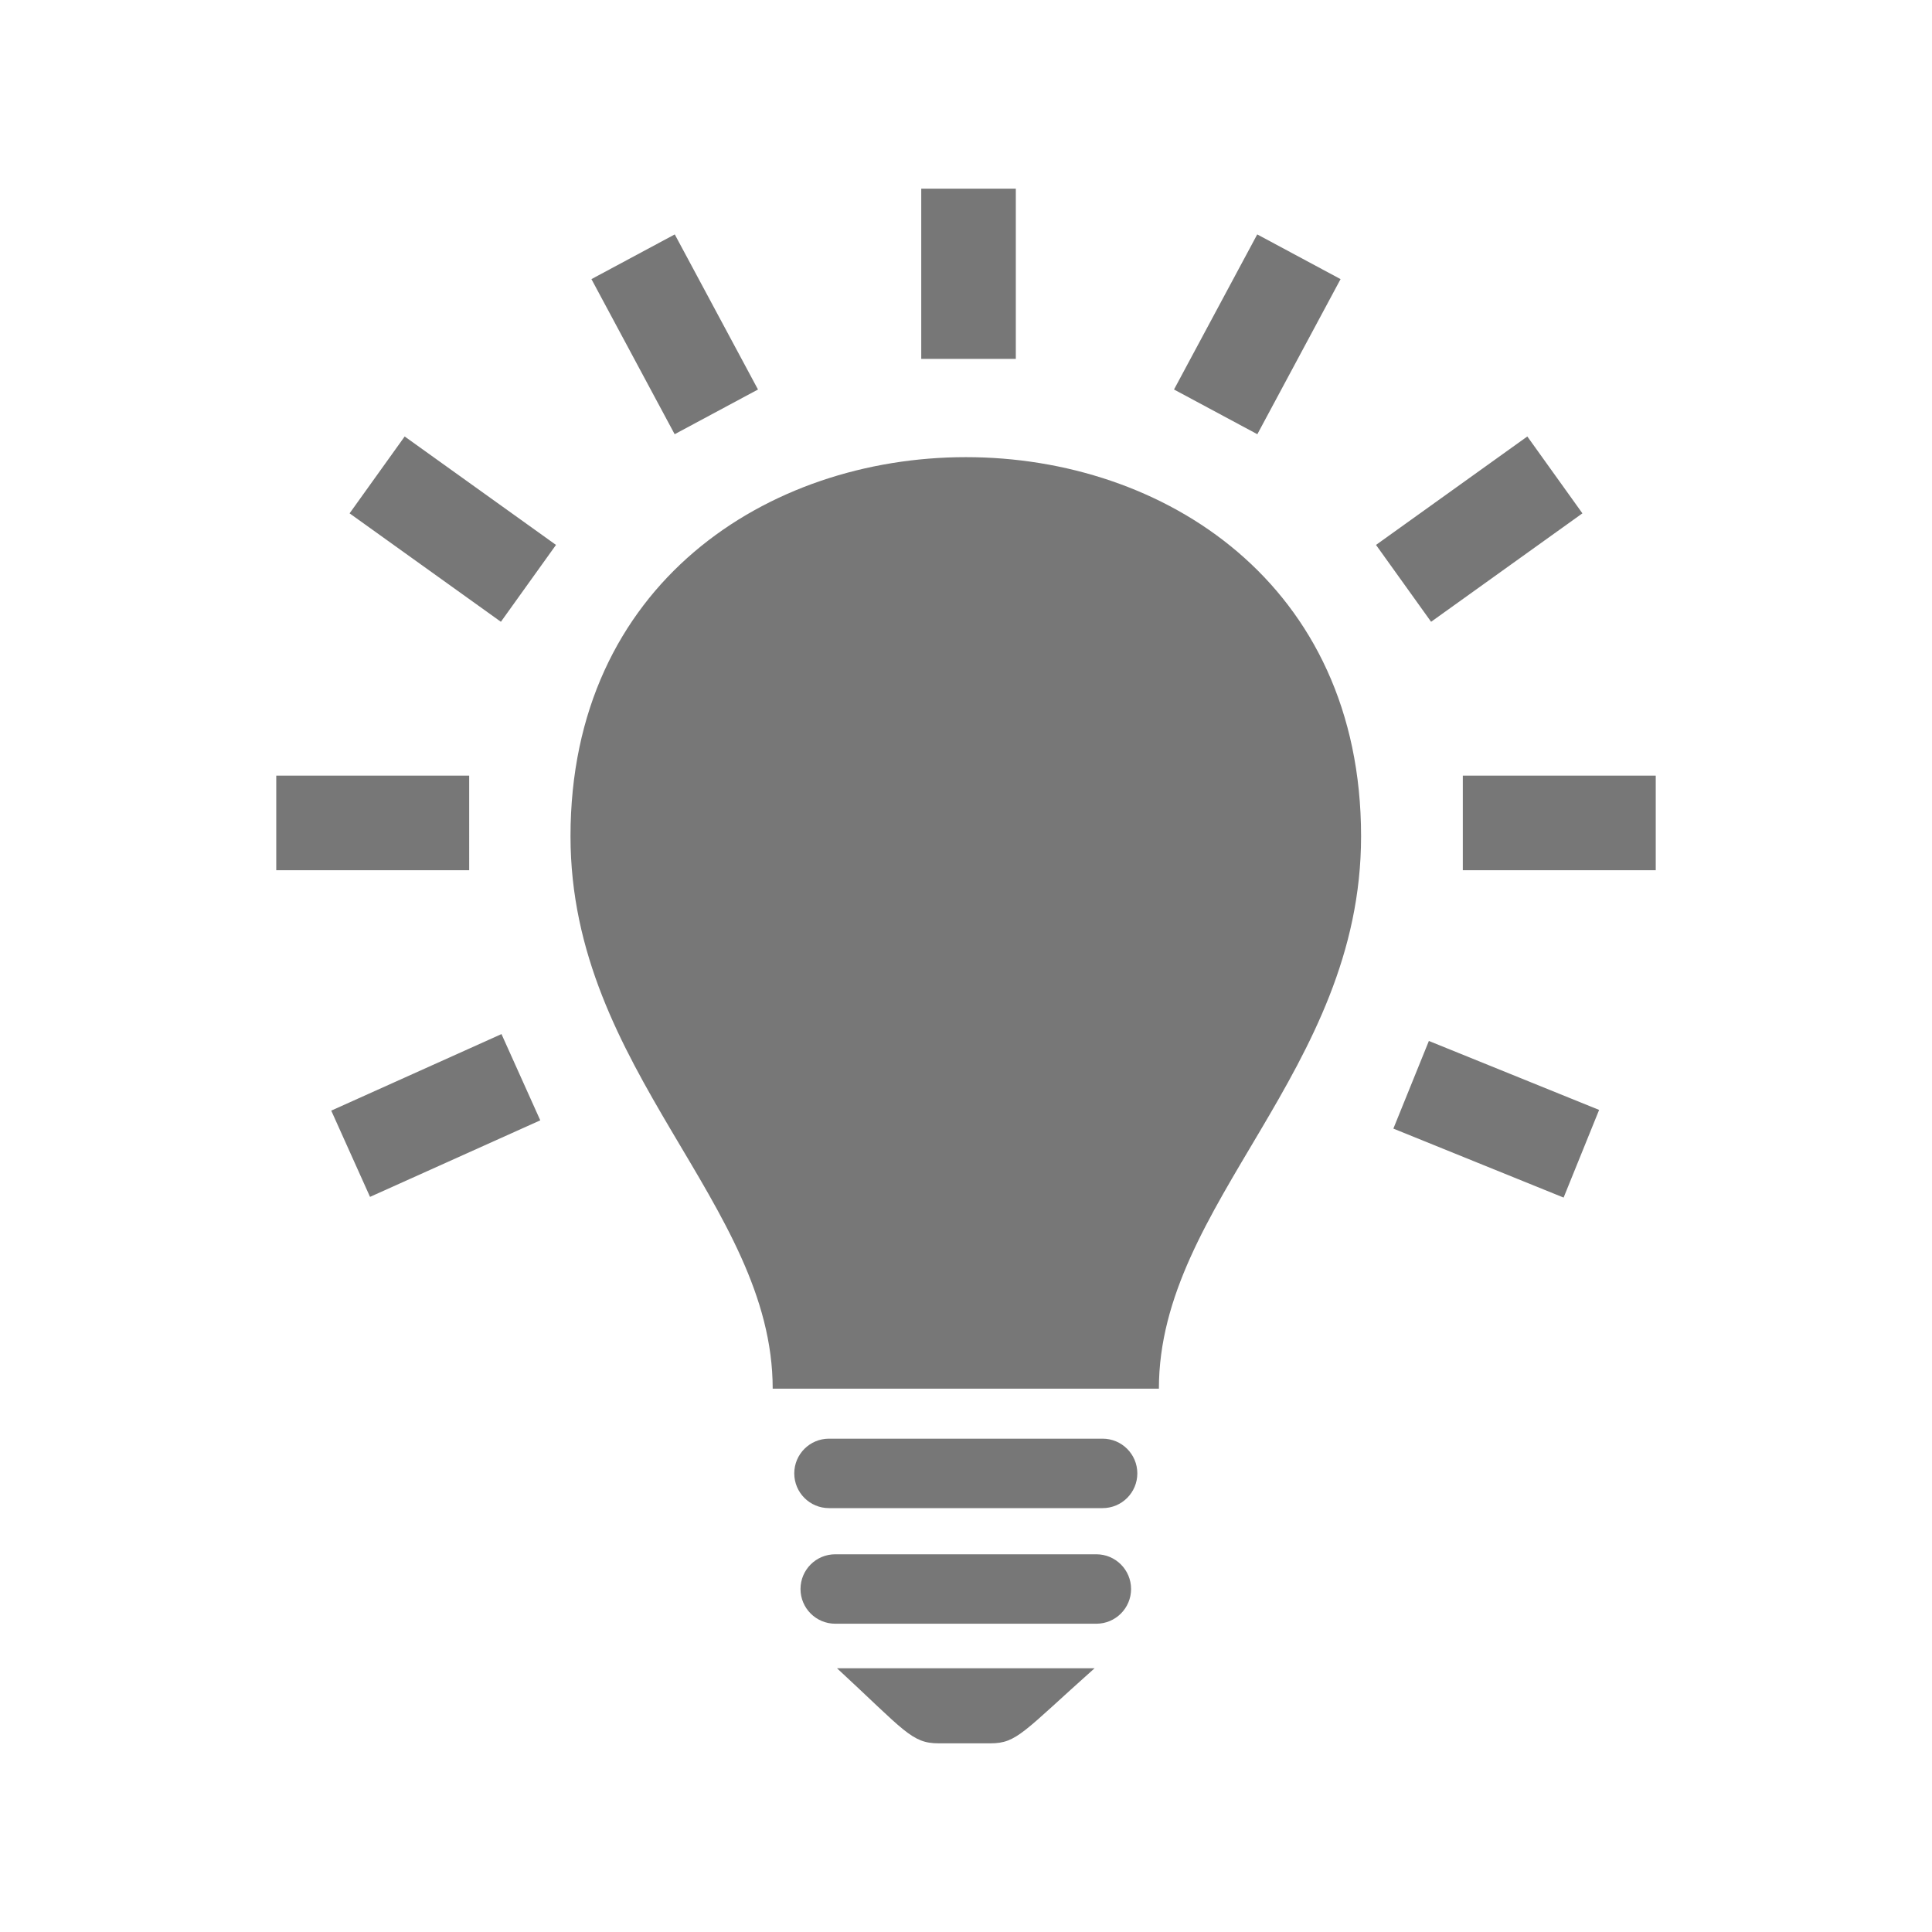 <?xml version="1.0" encoding="UTF-8" standalone="no"?>
<!-- License Agreement at http://iconmonstr.com/license/ -->

<svg
   xmlns:dc="http://purl.org/dc/elements/1.1/"
   xmlns:cc="http://creativecommons.org/ns#"
   xmlns:rdf="http://www.w3.org/1999/02/22-rdf-syntax-ns#"
   xmlns:svg="http://www.w3.org/2000/svg"
   xmlns="http://www.w3.org/2000/svg"
   xmlns:sodipodi="http://sodipodi.sourceforge.net/DTD/sodipodi-0.dtd"
   xmlns:inkscape="http://www.inkscape.org/namespaces/inkscape"
   version="1.1"
   x="0px"
   y="0px"
   width="512px"
   height="512px"
   viewBox="0 0 512 512"
   enable-background="new 0 0 512 512"
   xml:space="preserve"
   id="svg2"
   inkscape:version="0.91 r13725"
   sodipodi:docname="bulb.svg"><defs
     id="defs7" /><sodipodi:namedview
     pagecolor="#ffffff"
     bordercolor="#666666"
     borderopacity="1"
     objecttolerance="10"
     gridtolerance="10"
     guidetolerance="10"
     inkscape:pageopacity="0"
     inkscape:pageshadow="2"
     inkscape:window-width="746"
     inkscape:window-height="480"
     id="namedview5"
     showgrid="false"
     inkscape:zoom="0.4609375"
     inkscape:cx="256"
     inkscape:cy="256"
     inkscape:window-x="2805"
     inkscape:window-y="268"
     inkscape:window-maximized="0"
     inkscape:current-layer="svg2" /><path
     id="light-bulb-17-icon"
     d="M292.2,381.263h-72.511c-5.082,0-9.202,4.12-9.202,9.202c0,5.083,4.12,9.203,9.202,9.203H292.2  c5.083,0,9.203-4.12,9.203-9.203C301.403,385.383,297.283,381.263,292.2,381.263z M290.545,411.901h-69.199  c-5.082,0-9.202,4.12-9.202,9.202s4.12,9.201,9.202,9.201h69.2c5.081,0,9.201-4.119,9.201-9.201S295.627,411.901,290.545,411.901z   M221.819,442.111C239.735,458.673,241.579,462,248.731,462h13.775c6.989,0,8.713-3.083,27.564-19.889H221.819z M360.699,221.629  c0,62.305-53.581,97.22-53.581,146.388H204.772c0-49.168-53.582-84.083-53.582-146.388  C151.19,87.725,360.699,87.589,360.699,221.629z M269.202,95.112H244.14V50h25.062V95.112z M355.264,73.97L333.18,62.12  l-22.055,41.103l22.084,11.85L355.264,73.97z M419.356,136.042l-14.599-20.371l-40.101,28.738l14.6,20.371L419.356,136.042z   M423.782,294.141l-45.116-18.277l-9.41,23.228l45.116,18.278L423.782,294.141z M438.789,205.555h-51.126v25.062h51.126V205.555z   M200.875,103.223L178.82,62.12l-22.084,11.85l22.055,41.103L200.875,103.223z M147.343,144.409l-40.101-28.738l-14.599,20.371  l40.1,28.738L147.343,144.409z M143.177,296.9L132.9,274.043l-45.116,20.283l10.277,22.857L143.177,296.9z M124.337,205.555H73.211  v25.062h51.126V205.555z"
     style="fill:#777777;fill-opacity:1" /></svg>
